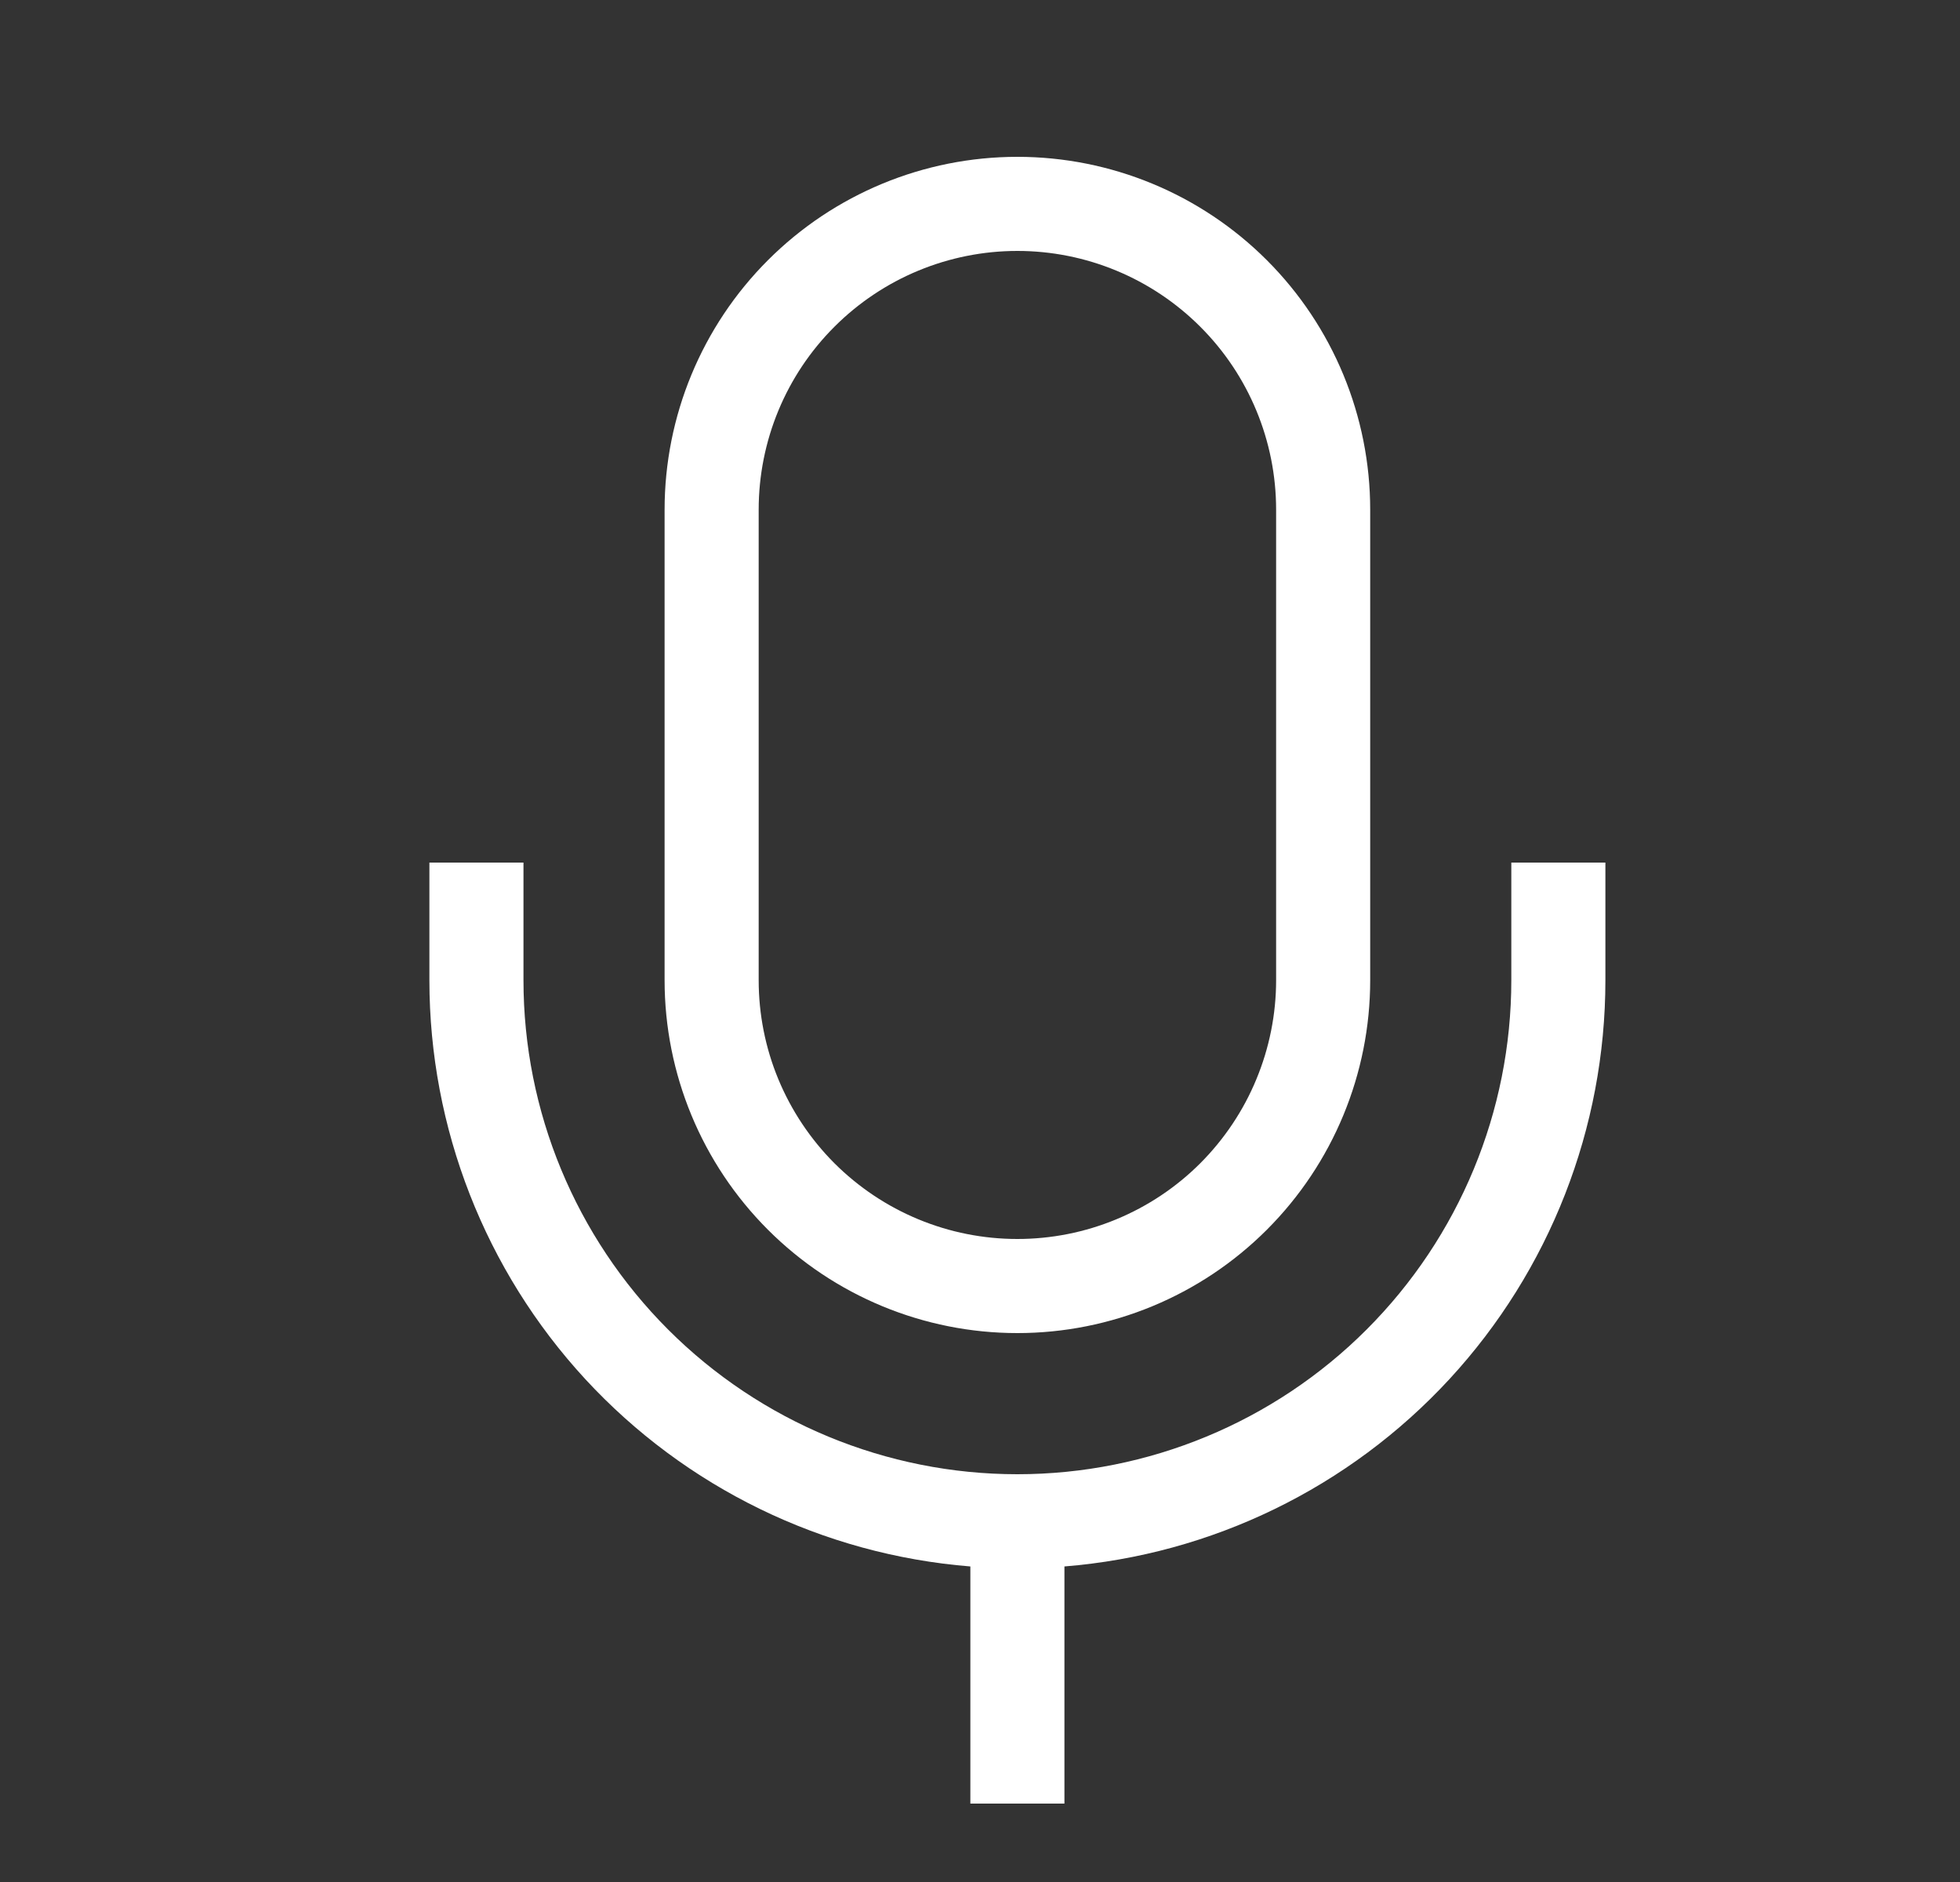 <svg width="25" height="24" viewBox="0 0 25 24" fill="none" xmlns="http://www.w3.org/2000/svg">
<rect x="0" y="0" width="25" height="24" fill="#333333" stroke="none"/>
<path fill-rule="evenodd" clip-rule="evenodd" d="M9.677 6.5V12.5C9.677 12.933 9.762 13.363 9.928 13.763C10.094 14.163 10.337 14.527 10.643 14.834C10.95 15.14 11.313 15.383 11.714 15.549C12.114 15.715 12.543 15.8 12.977 15.8C13.41 15.8 13.839 15.715 14.239 15.549C14.64 15.383 15.004 15.14 15.31 14.834C15.616 14.527 15.86 14.163 16.025 13.763C16.191 13.363 16.277 12.933 16.277 12.5V6.5C16.277 5.625 15.929 4.785 15.31 4.167C14.691 3.548 13.852 3.2 12.977 3.2C12.101 3.2 11.262 3.548 10.643 4.167C10.024 4.785 9.677 5.625 9.677 6.5ZM13.577 19.976V23H12.377V19.976C10.497 19.825 8.744 18.972 7.465 17.587C6.187 16.201 5.477 14.385 5.477 12.5V11H6.677V12.5C6.677 14.171 7.34 15.773 8.522 16.955C9.703 18.136 11.306 18.8 12.977 18.8C14.647 18.8 16.25 18.136 17.431 16.955C18.613 15.773 19.277 14.171 19.277 12.5V11H20.477V12.5C20.477 14.385 19.767 16.201 18.488 17.587C17.209 18.972 15.456 19.825 13.577 19.976ZM8.477 6.5C8.477 5.307 8.951 4.162 9.795 3.318C10.639 2.474 11.783 2 12.977 2C14.17 2 15.315 2.474 16.159 3.318C17.003 4.162 17.477 5.307 17.477 6.5V12.5C17.477 13.694 17.003 14.838 16.159 15.682C15.315 16.526 14.17 17 12.977 17C11.783 17 10.639 16.526 9.795 15.682C8.951 14.838 8.477 13.694 8.477 12.5V6.5Z" fill="white"/>
</svg>
